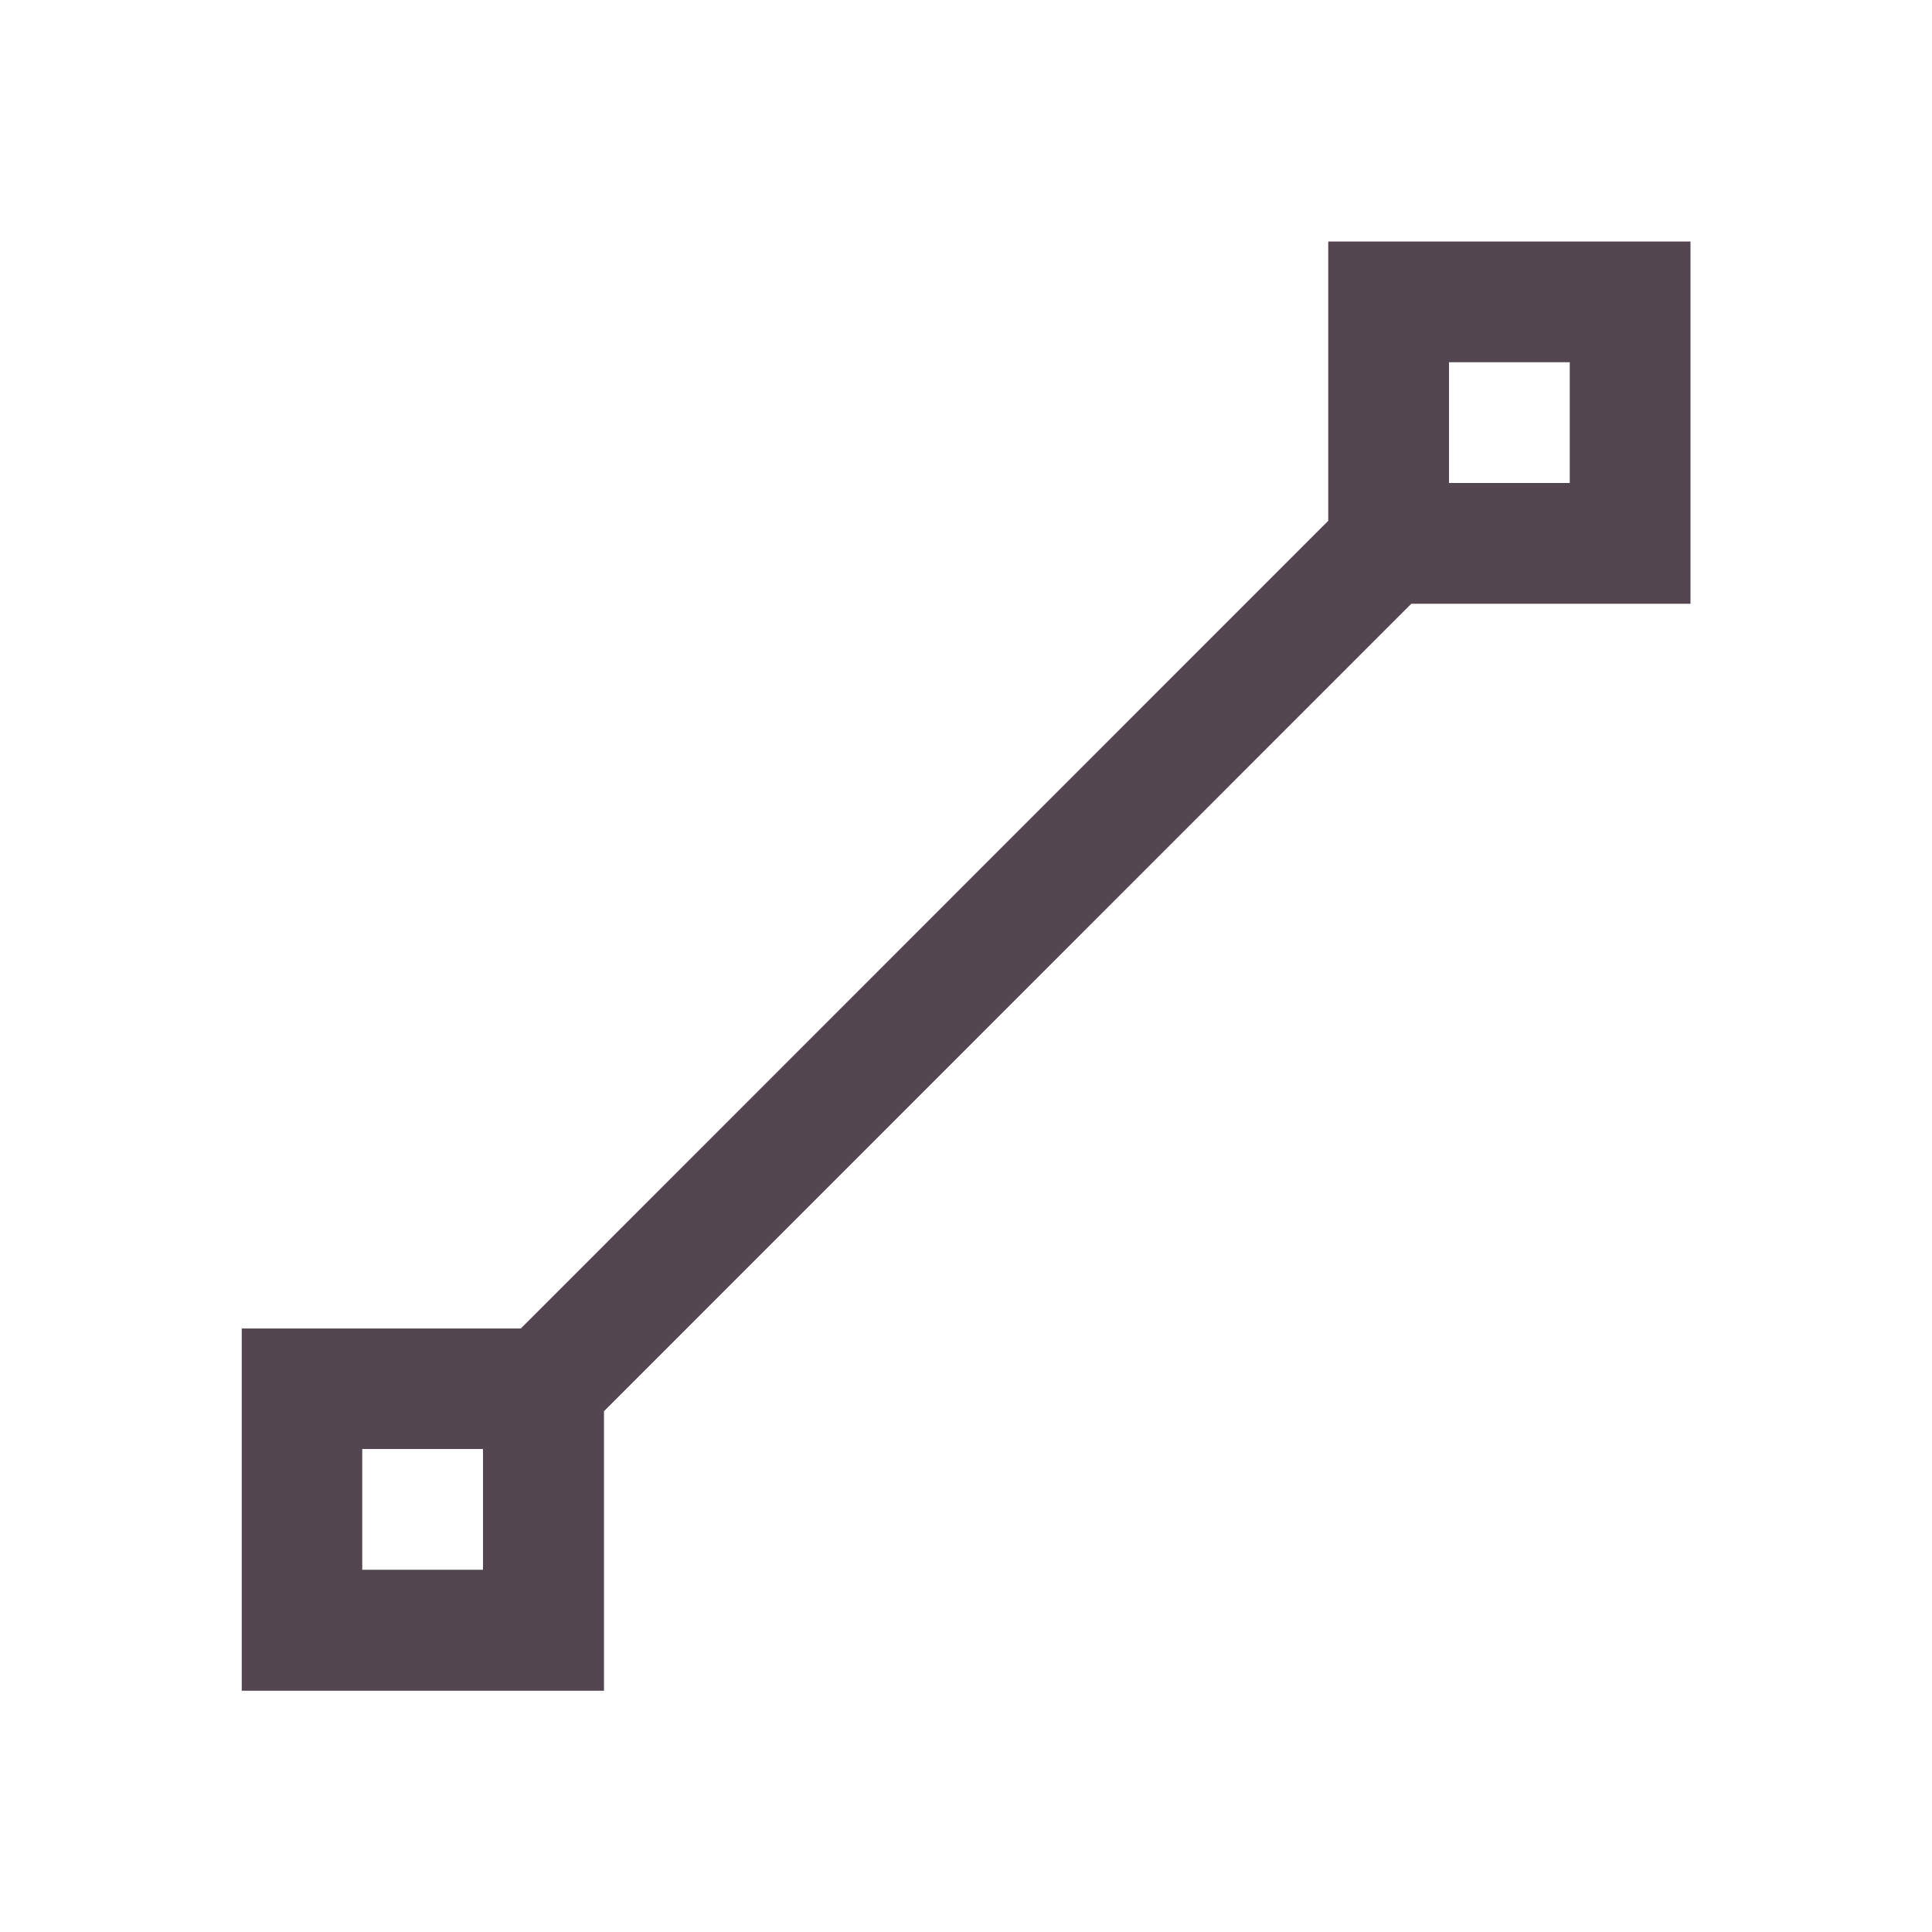 <svg xmlns="http://www.w3.org/2000/svg" viewBox="0 0 16 16"><path d="M11 2v2.313l-6.687 6.689H2.002v3h3v-2.315L11.688 5H14V2zm1 1h1v1h-1zm-9 9h1v1H3z" style="color:#534650;fill:currentColor;fill-opacity:1;stroke:none"/></svg>